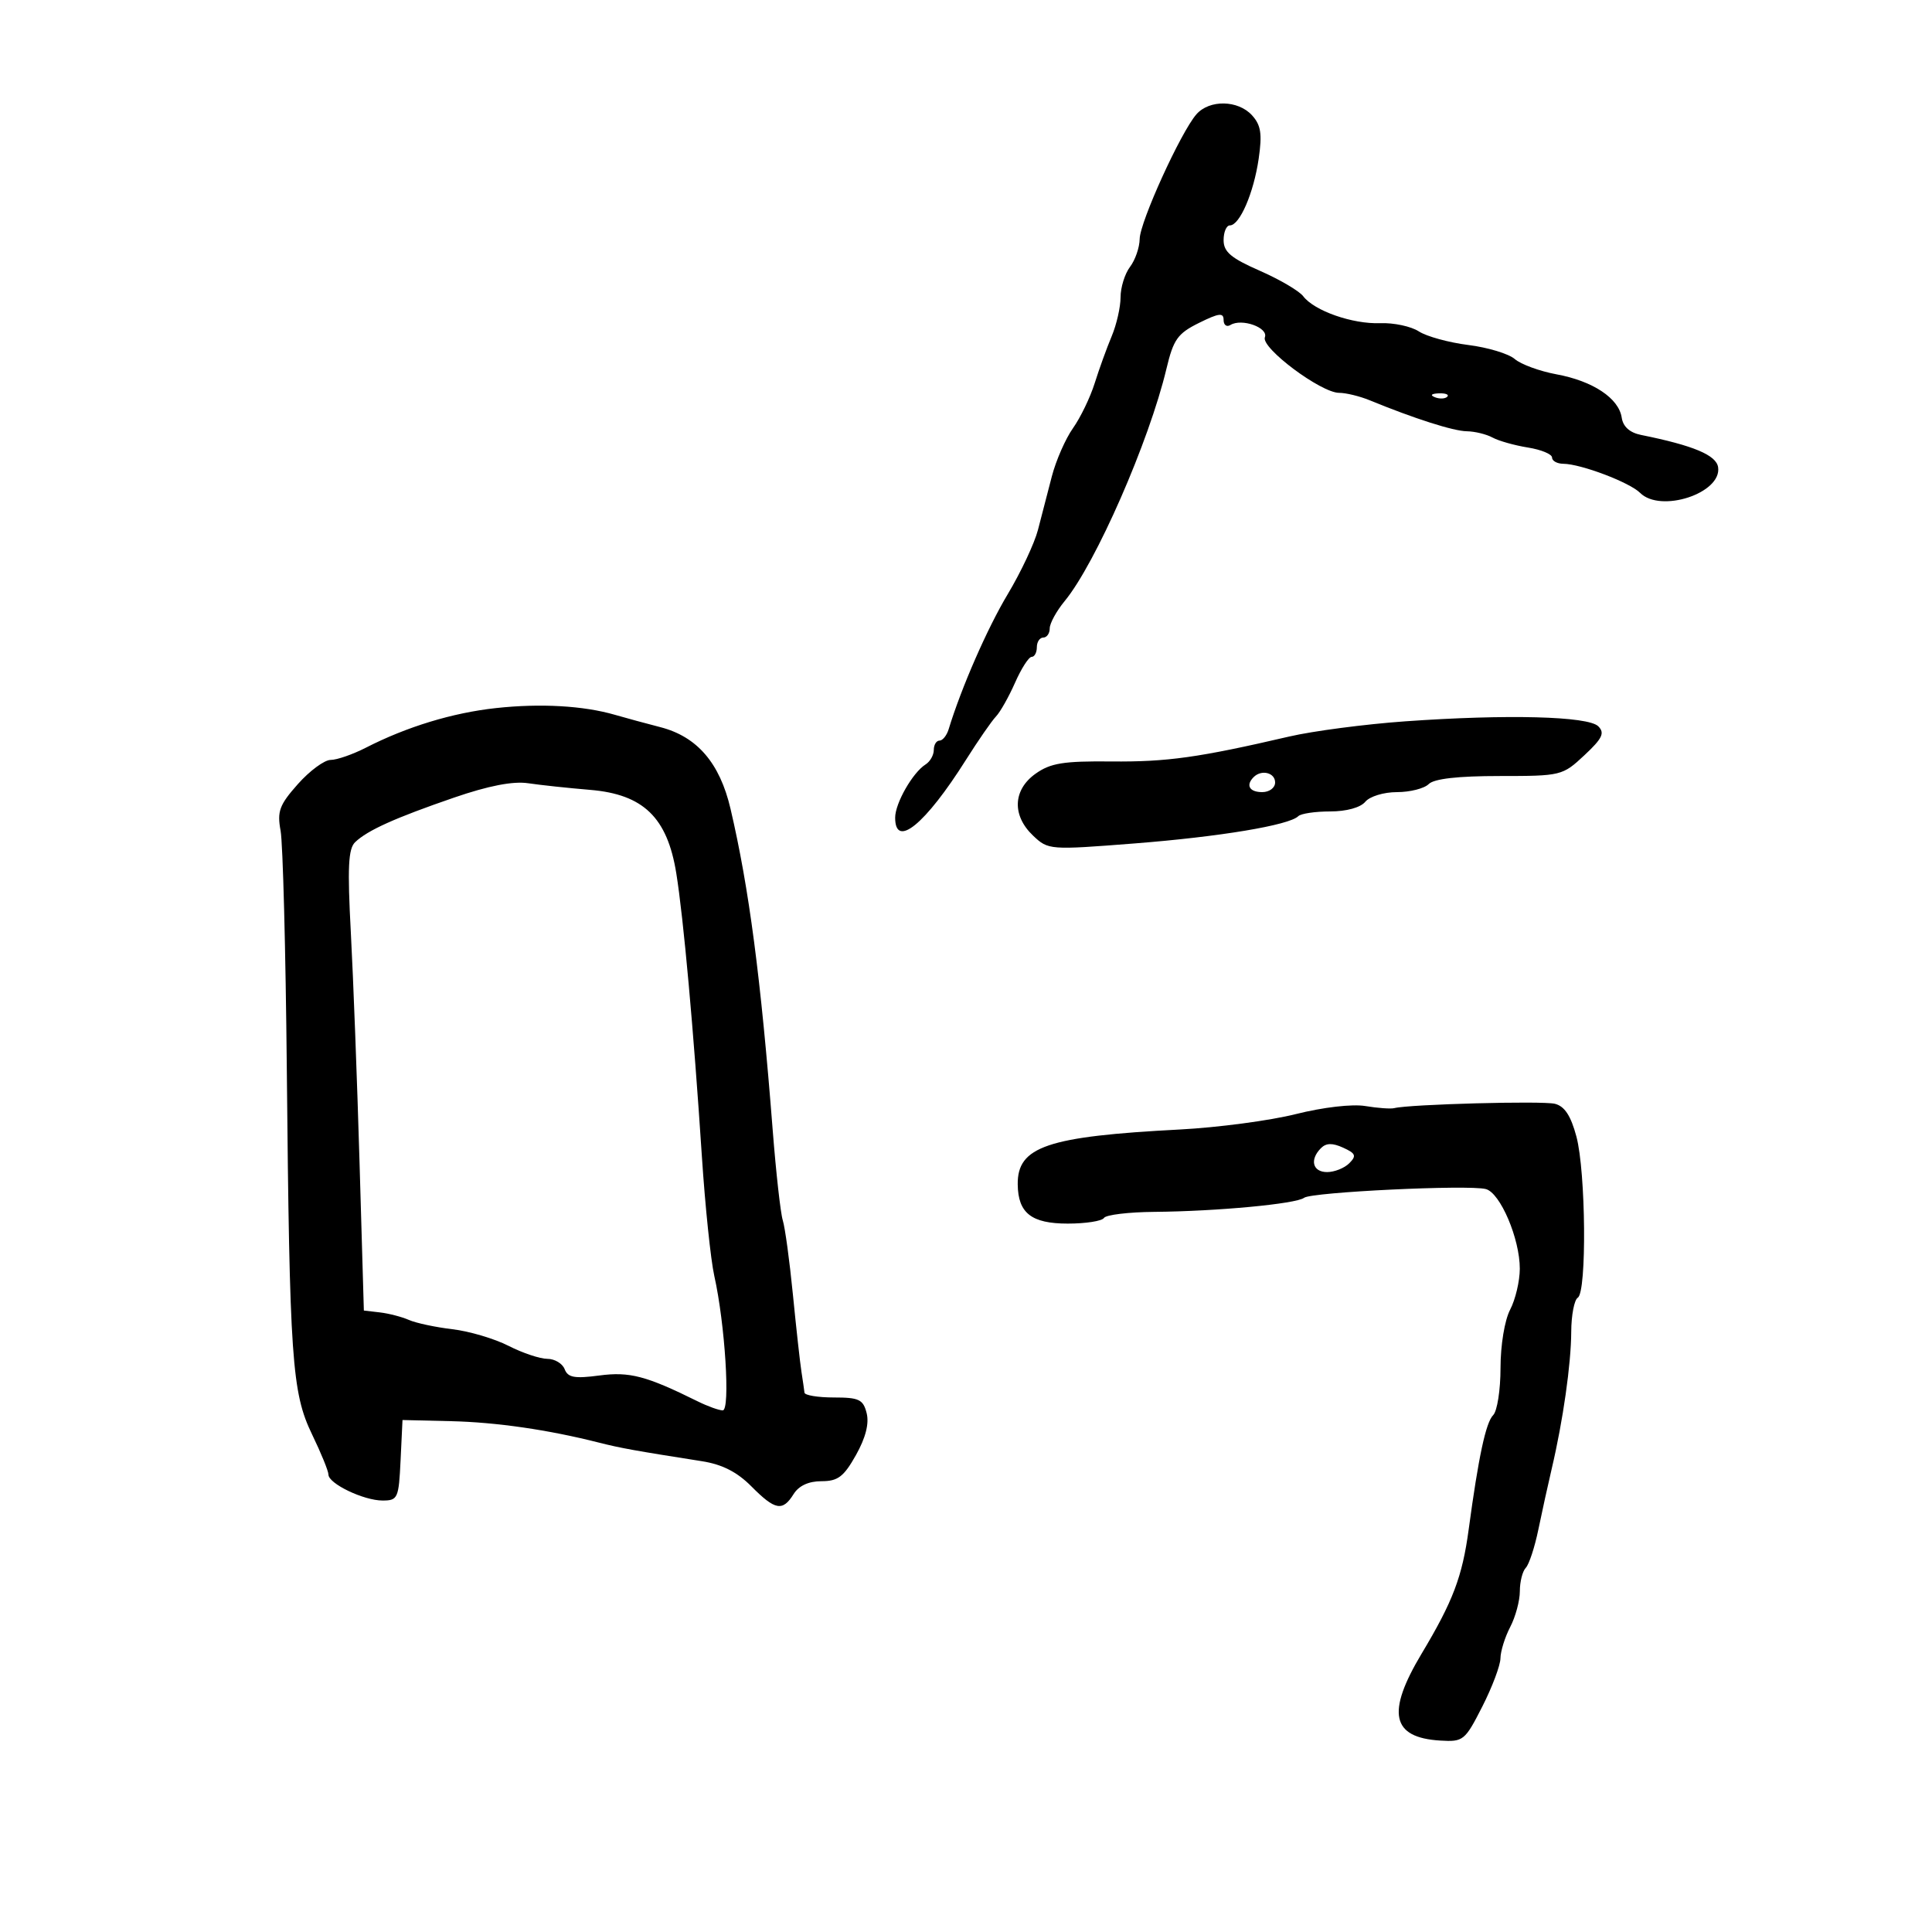<svg xmlns="http://www.w3.org/2000/svg" width="300" height="300" viewBox="0 0 300 300" version="1.1">
	<path d="M 185.778 17.750 C 183.349 20.524, 177.003 34.466, 176.968 37.105 C 176.951 38.422, 176.276 40.374, 175.468 41.441 C 174.661 42.509, 174 44.631, 174 46.157 C 174 47.683, 173.379 50.410, 172.620 52.216 C 171.861 54.022, 170.675 57.300, 169.984 59.500 C 169.294 61.700, 167.777 64.843, 166.614 66.484 C 165.451 68.125, 163.971 71.500, 163.325 73.984 C 162.679 76.468, 161.711 80.202, 161.174 82.281 C 160.636 84.361, 158.520 88.861, 156.471 92.281 C 153.298 97.579, 149.279 106.769, 147.301 113.250 C 147.007 114.213, 146.369 115, 145.883 115 C 145.398 115, 145 115.653, 145 116.450 C 145 117.248, 144.427 118.260, 143.726 118.700 C 141.727 119.955, 139 124.723, 139 126.965 C 139 131.830, 143.653 128.034, 149.986 118 C 151.896 114.975, 153.997 111.938, 154.656 111.252 C 155.315 110.565, 156.648 108.203, 157.619 106.002 C 158.590 103.801, 159.748 102, 160.192 102 C 160.637 102, 161 101.325, 161 100.500 C 161 99.675, 161.450 99, 162 99 C 162.550 99, 163 98.360, 163 97.577 C 163 96.794, 164.047 94.881, 165.328 93.327 C 170.143 87.479, 178.438 68.542, 181.124 57.263 C 182.212 52.694, 182.859 51.784, 186.186 50.138 C 189.287 48.604, 190 48.519, 190 49.684 C 190 50.473, 190.476 50.824, 191.057 50.465 C 192.811 49.381, 196.986 50.872, 196.409 52.376 C 195.780 54.016, 205.117 61, 207.937 61 C 209 61, 211.137 61.520, 212.685 62.155 C 219.636 65.008, 225.680 66.937, 227.764 66.967 C 229.009 66.985, 230.809 67.425, 231.764 67.945 C 232.719 68.465, 235.188 69.161, 237.250 69.491 C 239.313 69.821, 241 70.520, 241 71.045 C 241 71.570, 241.787 72.007, 242.750 72.015 C 245.482 72.037, 253.044 74.901, 254.673 76.530 C 257.851 79.708, 267.379 76.584, 266.788 72.557 C 266.511 70.669, 262.955 69.177, 254.819 67.537 C 253.065 67.183, 252.028 66.254, 251.819 64.849 C 251.373 61.845, 247.349 59.170, 241.714 58.129 C 239.082 57.643, 236.157 56.573, 235.214 55.752 C 234.271 54.931, 231.025 53.949, 228 53.570 C 224.975 53.191, 221.516 52.241, 220.313 51.458 C 219.110 50.676, 216.410 50.102, 214.313 50.182 C 210.027 50.346, 204.080 48.265, 202.363 46 C 201.737 45.175, 198.700 43.393, 195.613 42.039 C 191.147 40.081, 190 39.111, 190 37.289 C 190 36.030, 190.438 35, 190.974 35 C 192.498 35, 194.671 29.975, 195.445 24.661 C 196.008 20.791, 195.803 19.440, 194.420 17.911 C 192.257 15.522, 187.801 15.439, 185.778 17.750 M 222.813 61.683 C 223.534 61.972, 224.397 61.936, 224.729 61.604 C 225.061 61.272, 224.471 61.036, 223.417 61.079 C 222.252 61.127, 222.015 61.364, 222.813 61.683 M 77 109.952 C 70.259 110.687, 63.172 112.847, 56.802 116.107 C 54.768 117.148, 52.312 118, 51.345 118 C 50.378 118, 48.088 119.688, 46.256 121.750 C 43.382 124.986, 43.014 125.980, 43.571 129 C 43.926 130.925, 44.360 147.575, 44.535 166 C 44.963 211.133, 45.317 216.242, 48.462 222.745 C 49.858 225.630, 51 228.431, 51 228.969 C 51 230.379, 56.463 233, 59.403 233 C 61.773 233, 61.920 232.672, 62.202 226.750 L 62.500 220.500 70 220.677 C 77.086 220.845, 85.120 222.009, 93 224.008 C 96.329 224.853, 98.637 225.270, 109 226.897 C 112.142 227.390, 114.458 228.569, 116.673 230.802 C 120.368 234.526, 121.523 234.737, 123.232 232 C 124.041 230.704, 125.564 230, 127.556 230 C 130.110 230, 131.018 229.312, 132.911 225.945 C 134.410 223.277, 134.980 221.055, 134.576 219.445 C 134.039 217.307, 133.400 217, 129.481 217 C 127.016 217, 124.963 216.662, 124.919 216.250 C 124.874 215.838, 124.662 214.375, 124.448 213 C 124.233 211.625, 123.636 206.225, 123.120 201 C 122.605 195.775, 121.899 190.600, 121.552 189.500 C 121.205 188.400, 120.501 182.100, 119.986 175.500 C 118.139 151.797, 116.313 137.890, 113.433 125.580 C 111.771 118.479, 108.252 114.386, 102.542 112.913 C 100.319 112.340, 97.150 111.479, 95.500 111 C 90.598 109.576, 83.917 109.197, 77 109.952 M 218.195 112.008 C 211.978 112.450, 203.878 113.511, 200.195 114.367 C 186.120 117.637, 181.221 118.323, 172.547 118.239 C 165.119 118.167, 163.119 118.491, 160.797 120.144 C 157.276 122.652, 157.118 126.631, 160.416 129.757 C 162.767 131.986, 162.970 132.001, 176.149 130.970 C 189.420 129.932, 200.195 128.138, 201.599 126.734 C 202.003 126.330, 204.228 126, 206.544 126 C 209.067 126, 211.254 125.399, 212 124.500 C 212.694 123.664, 214.873 123, 216.922 123 C 218.945 123, 221.163 122.438, 221.851 121.750 C 222.680 120.921, 226.382 120.500, 232.836 120.500 C 242.418 120.500, 242.624 120.450, 246.016 117.281 C 248.816 114.665, 249.222 113.822, 248.182 112.781 C 246.612 111.209, 234.004 110.884, 218.195 112.008 M 194.667 120.667 C 193.399 121.934, 194.008 123, 196 123 C 197.111 123, 198 122.333, 198 121.500 C 198 119.978, 195.885 119.449, 194.667 120.667 M 70.500 123.853 C 61.333 127.009, 57.076 128.926, 55.148 130.769 C 54.077 131.792, 53.938 134.708, 54.477 144.781 C 54.852 151.776, 55.461 167.850, 55.829 180.500 L 56.500 203.500 59 203.792 C 60.375 203.952, 62.400 204.479, 63.500 204.962 C 64.600 205.446, 67.639 206.093, 70.253 206.402 C 72.867 206.710, 76.787 207.871, 78.963 208.981 C 81.140 210.092, 83.852 211, 84.992 211 C 86.131 211, 87.341 211.724, 87.680 212.609 C 88.179 213.908, 89.217 214.096, 93.066 213.586 C 97.756 212.963, 100.343 213.643, 108.331 217.598 C 109.888 218.369, 111.640 219, 112.225 219 C 113.429 219, 112.587 205.583, 110.914 198.118 C 110.361 195.649, 109.494 187.299, 108.987 179.564 C 107.691 159.779, 106.135 142.566, 105.013 135.600 C 103.617 126.932, 99.903 123.338, 91.631 122.650 C 88.259 122.369, 83.925 121.906, 82 121.620 C 79.656 121.272, 75.858 122.009, 70.500 123.853 M 201.216 172.996 C 197.210 174.004, 189.110 175.080, 183.216 175.387 C 162.617 176.460, 157.959 178.039, 158.032 183.924 C 158.087 188.375, 160.165 190, 165.801 190 C 168.596 190, 171.126 189.604, 171.425 189.121 C 171.724 188.637, 175.238 188.213, 179.234 188.178 C 188.987 188.092, 201.267 186.939, 202.500 185.993 C 203.657 185.105, 228.031 183.934, 230.719 184.637 C 232.962 185.223, 236.002 192.354, 235.994 197.011 C 235.990 198.930, 235.315 201.789, 234.494 203.364 C 233.638 205.004, 233 208.872, 233 212.414 C 233 215.816, 232.487 219.113, 231.860 219.740 C 230.721 220.879, 229.579 226.209, 228.055 237.500 C 227.065 244.830, 225.619 248.646, 220.754 256.768 C 215.248 265.960, 216.071 269.817, 223.638 270.274 C 227.225 270.491, 227.477 270.287, 230.168 265 C 231.707 261.975, 232.977 258.600, 232.989 257.500 C 233.002 256.400, 233.685 254.211, 234.506 252.636 C 235.328 251.060, 236 248.563, 236 247.086 C 236 245.609, 236.415 243.972, 236.923 243.450 C 237.431 242.927, 238.310 240.250, 238.876 237.500 C 239.443 234.750, 240.383 230.475, 240.965 228 C 242.706 220.600, 243.959 211.798, 243.980 206.809 C 243.991 204.229, 244.450 201.840, 245 201.500 C 246.412 200.628, 246.250 181.963, 244.783 176.479 C 243.920 173.250, 242.951 171.775, 241.446 171.397 C 239.513 170.912, 218.855 171.469, 216.500 172.070 C 215.950 172.210, 213.925 172.064, 212 171.745 C 209.973 171.408, 205.435 171.935, 201.216 172.996 M 205.123 178.277 C 203.329 180.071, 203.821 182, 206.071 182 C 207.211 182, 208.758 181.385, 209.510 180.633 C 210.667 179.476, 210.520 179.103, 208.561 178.210 C 206.904 177.455, 205.926 177.474, 205.123 178.277" stroke="none" fill="black" fill-rule="evenodd"/>
</svg>